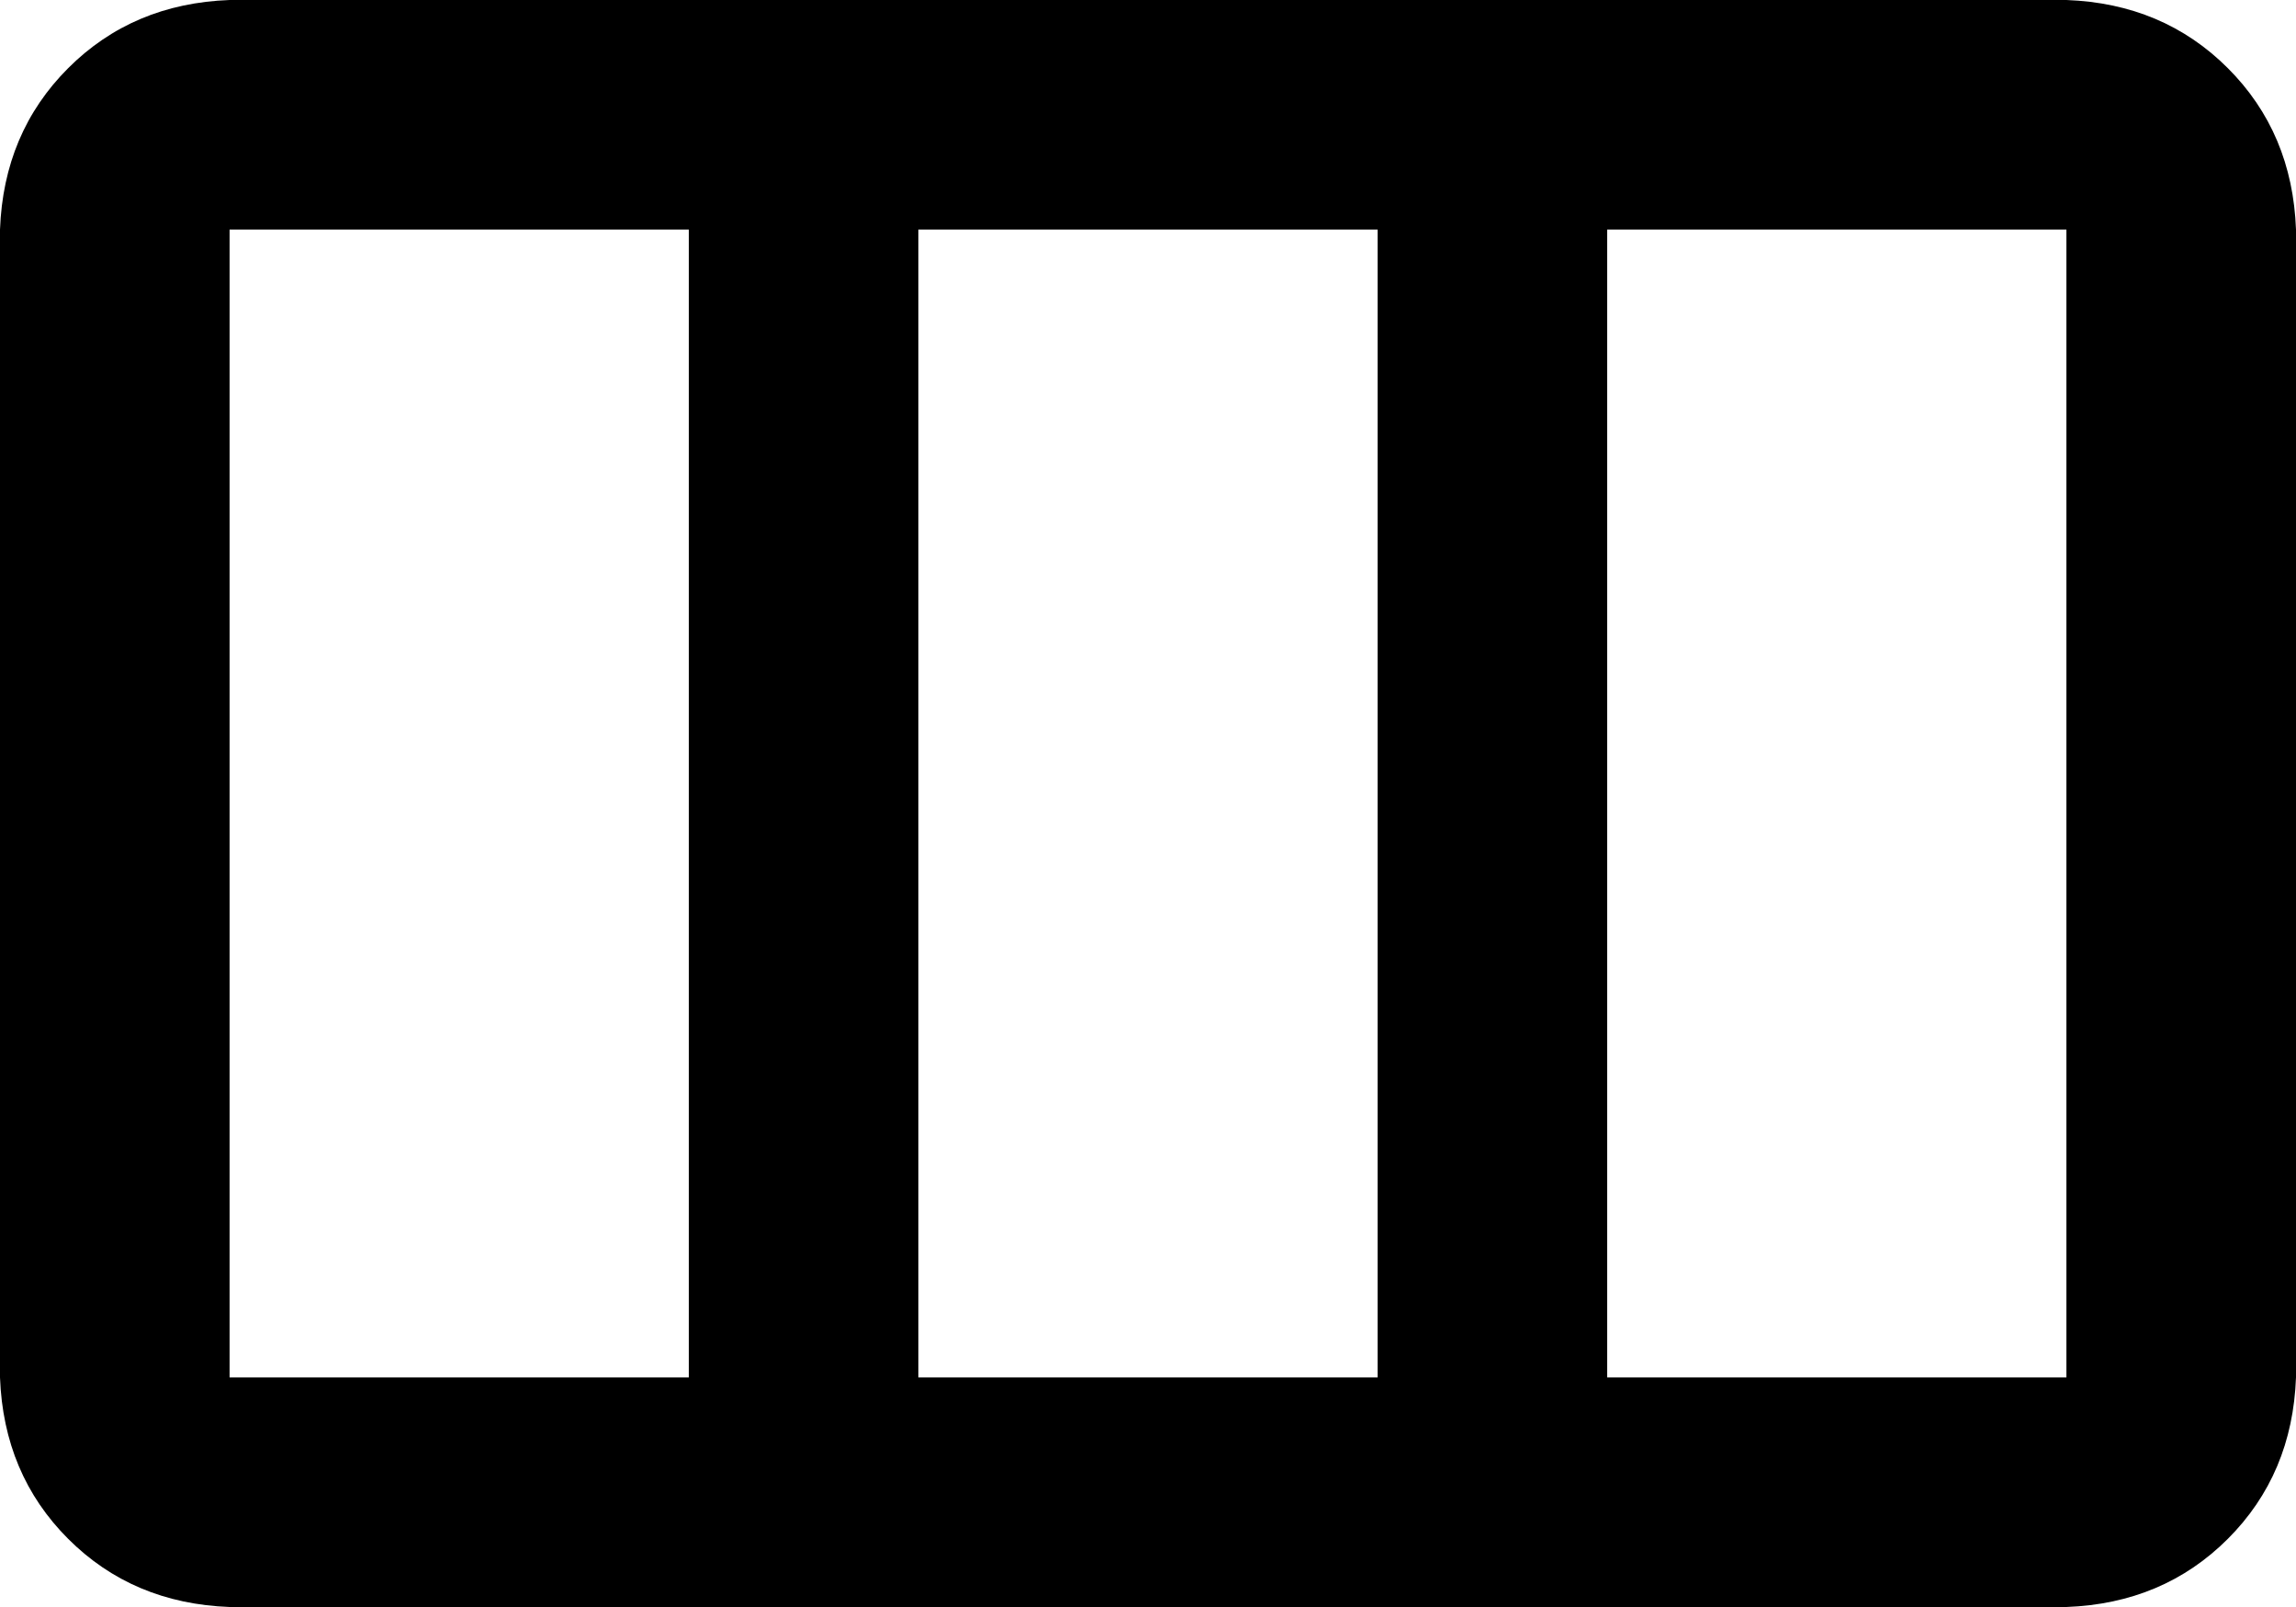 <svg xmlns="http://www.w3.org/2000/svg" viewBox="0 0 640 448">
  <path d="M 64 0 Q 37 1 19 19 L 19 19 L 19 19 Q 1 37 0 64 L 0 384 L 0 384 Q 1 411 19 429 Q 37 447 64 448 L 576 448 L 576 448 Q 603 447 621 429 Q 639 411 640 384 L 640 64 L 640 64 Q 639 37 621 19 Q 603 1 576 0 L 64 0 L 64 0 Z M 192 64 L 192 384 L 192 64 L 192 384 L 64 384 L 64 384 L 64 64 L 64 64 L 192 64 L 192 64 Z M 256 64 L 384 64 L 256 64 L 384 64 L 384 384 L 384 384 L 256 384 L 256 384 L 256 64 L 256 64 Z M 576 64 L 576 384 L 576 64 L 576 384 L 448 384 L 448 384 L 448 64 L 448 64 L 576 64 L 576 64 Z" />
</svg>